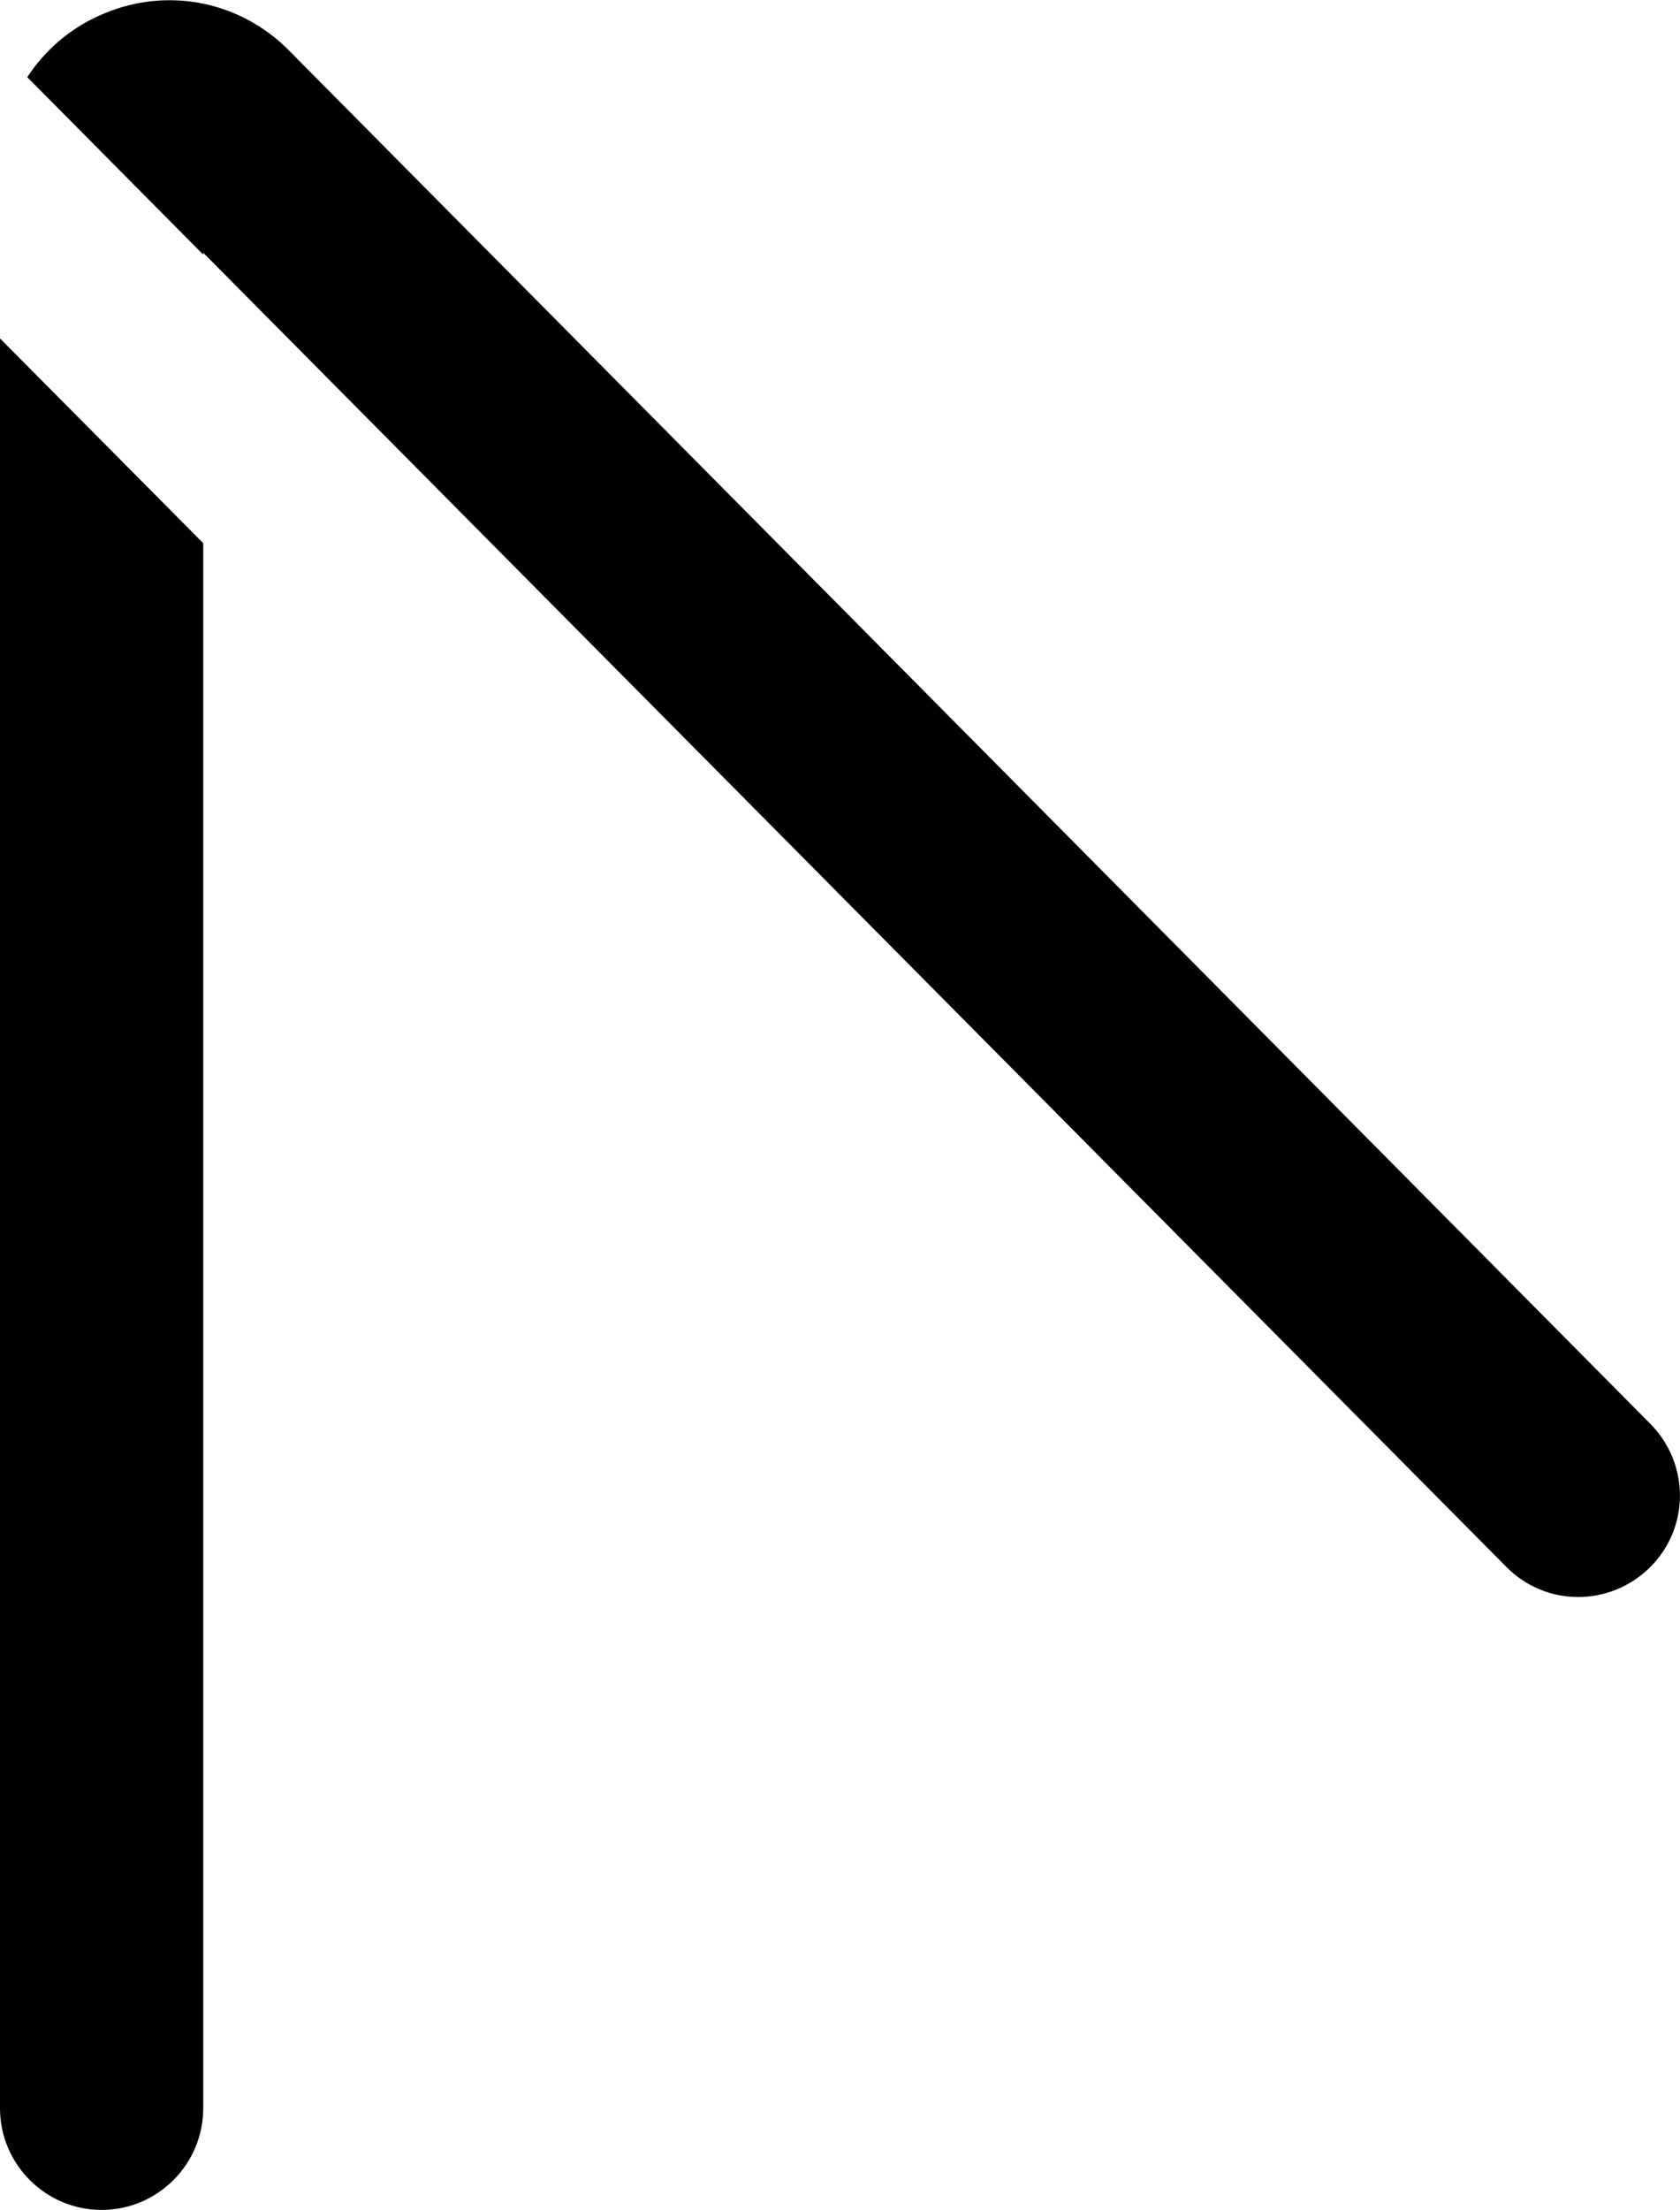<?xml version="1.0" encoding="UTF-8"?><svg id="Layer_2" xmlns="http://www.w3.org/2000/svg" viewBox="0 0 35.71 46.95"><defs></defs><g id="Layer_1-2"><g><path class="cls-1" d="m0,44.79c0,1.19.97,2.16,2.16,2.16s2.16-.97,2.16-2.16V11.54L0,7.19v37.6Z"/><path class="cls-1" d="m35.08,30.25L6.14,1.07C5.11.03,3.58-.28,2.23.28c-.69.28-1.26.76-1.65,1.36l3.74,3.77v-.04l27.7,27.92c.84.85,2.2.85,3.05.01.85-.84.85-2.2.01-3.05Z"/></g></g></svg>